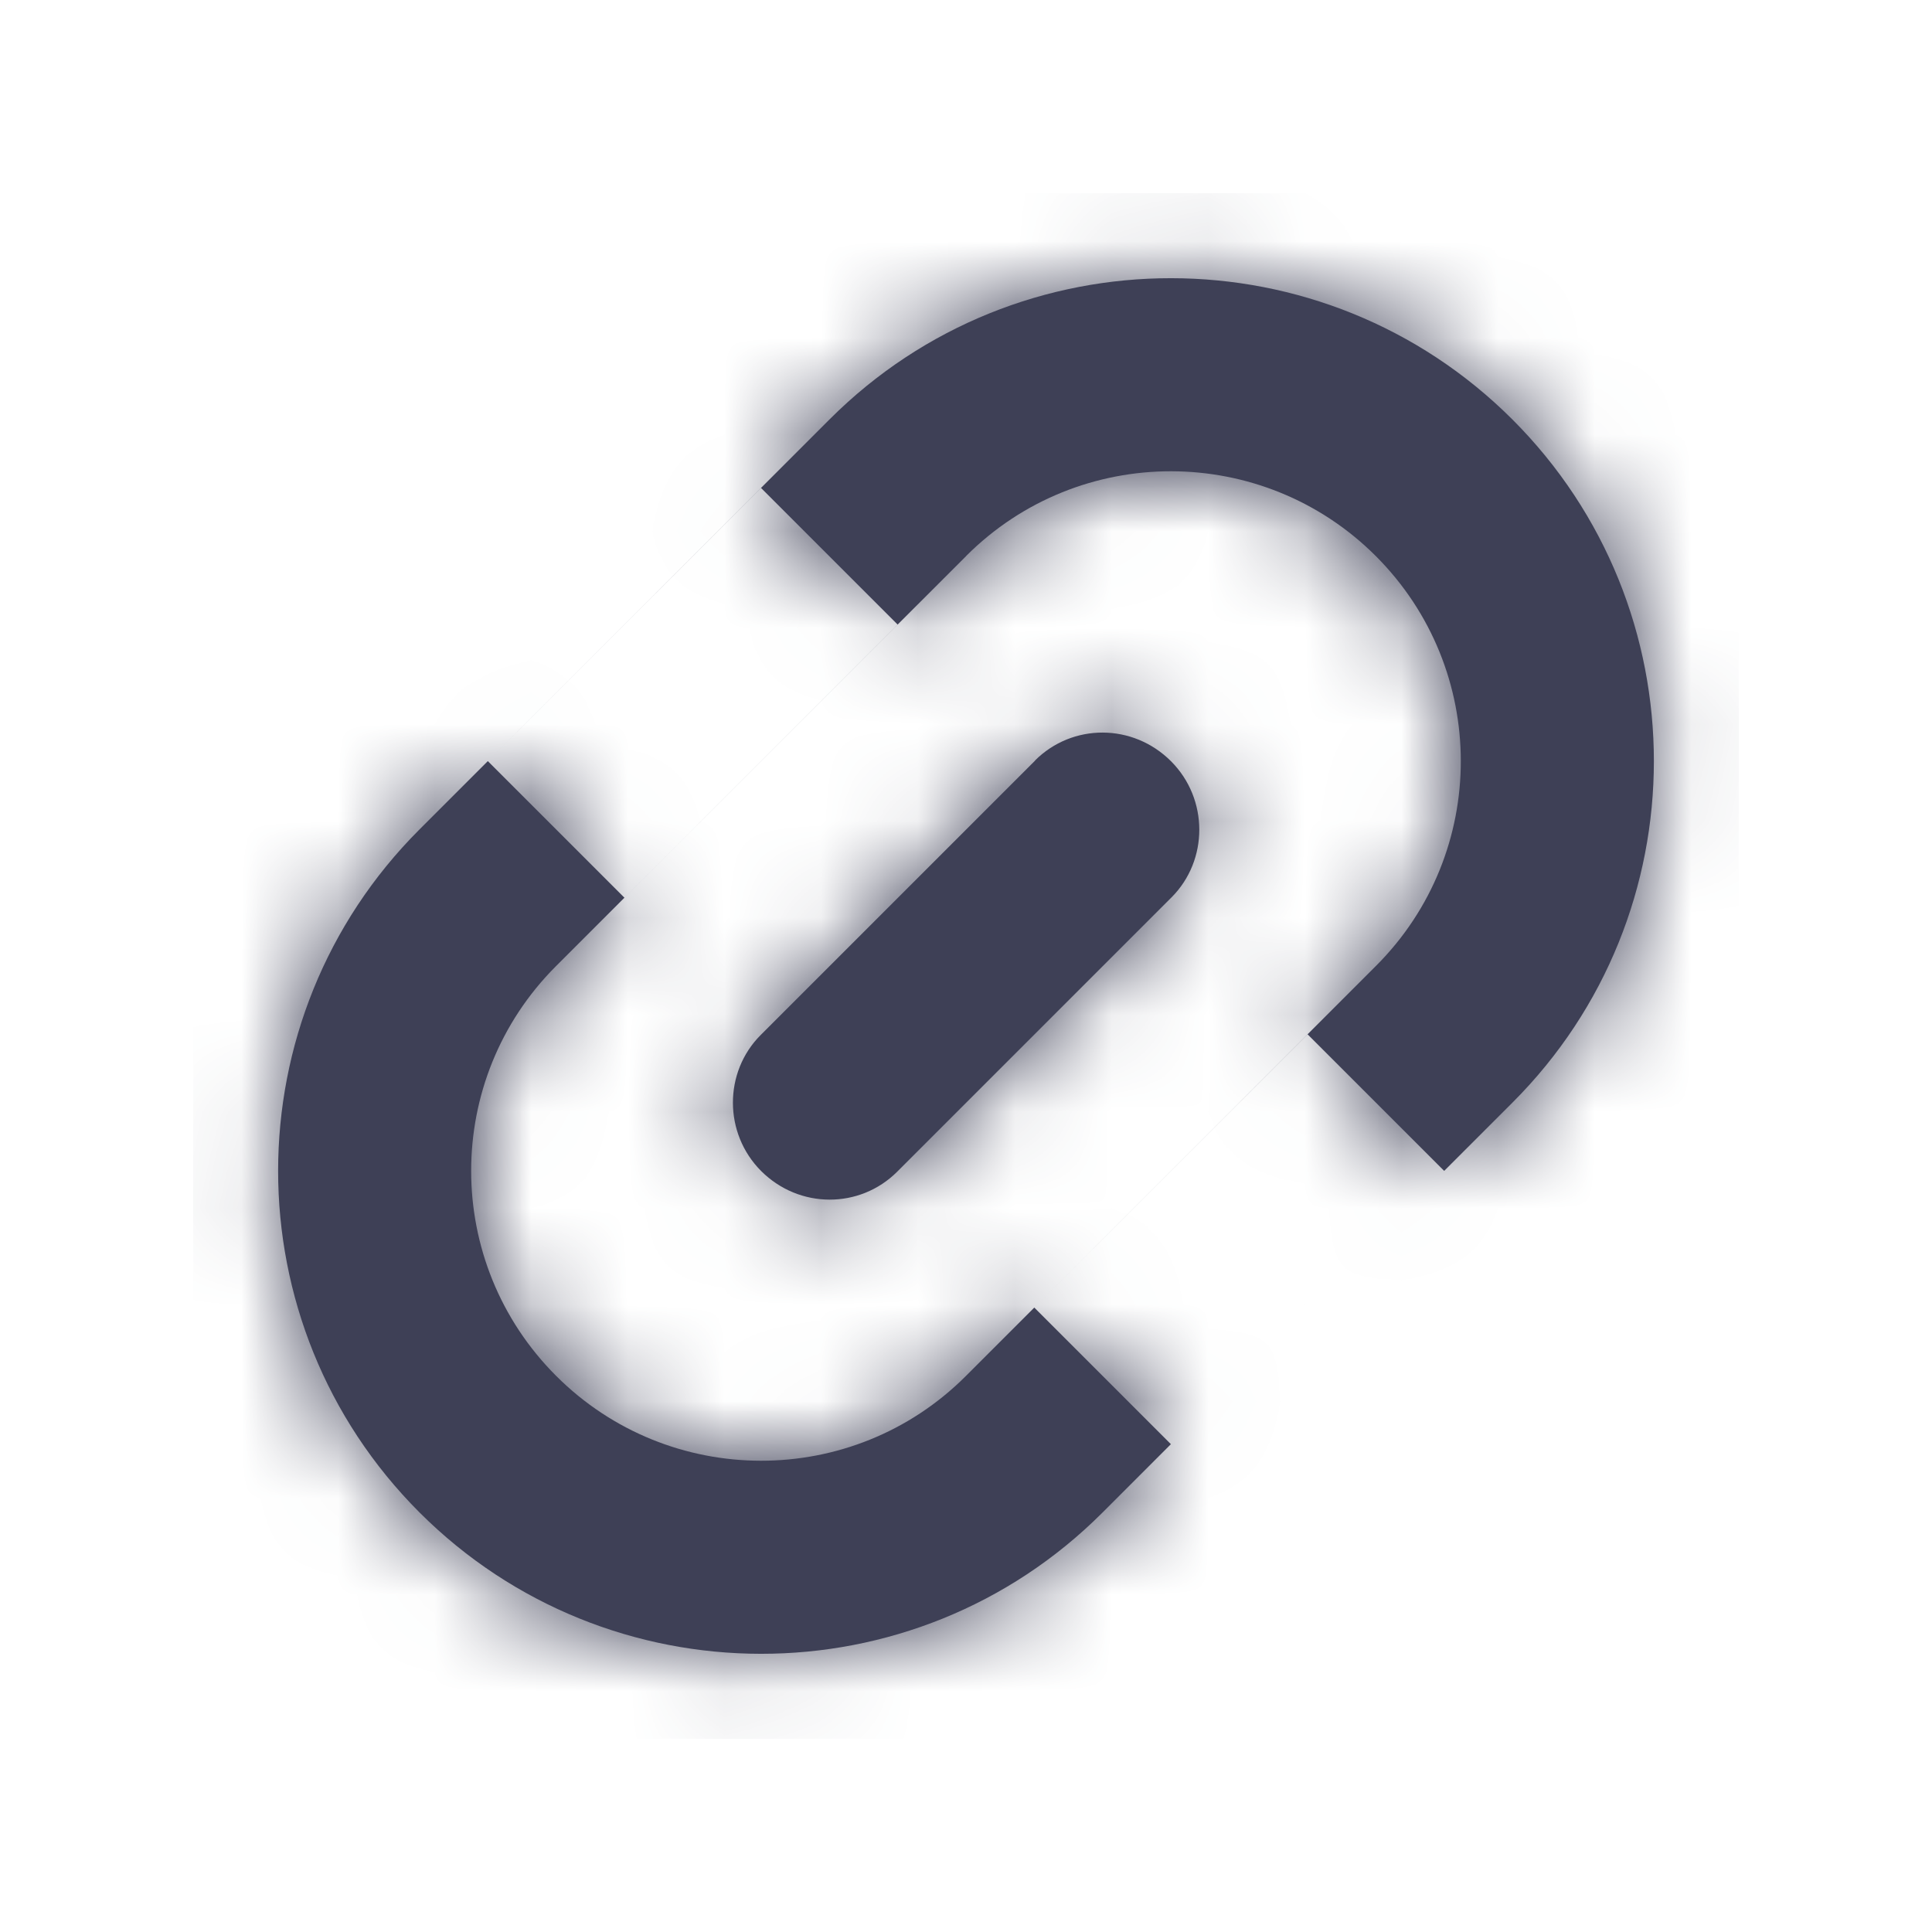 <svg width="20" height="20" fill="none" xmlns="http://www.w3.org/2000/svg"><path fill-rule="evenodd" clip-rule="evenodd" d="M8.588 4.341c1.951-1.951 5.12-1.946 7.069.002 1.953 1.953 1.95 5.121.002 7.069l-4.247 4.247c-1.951 1.951-5.12 1.946-7.069-.002-1.953-1.953-1.95-5.121-.002-7.069l4.247-4.247zm1.414 1.415L5.755 10.002c-1.171 1.171-1.17 3.069.002 4.241 1.169 1.169 3.07 1.173 4.241.002l4.247-4.247c1.171-1.171 1.169-3.069-.002-4.241-1.169-1.169-3.07-1.173-4.241-.002zm-2.123-.705L5.05 7.879l1.414 1.414 2.828-2.828-1.414-1.414zm5.657 5.657l-2.829 2.828 1.414 1.414 2.829-2.829-1.414-1.414zm-2.822-2.835c.387-.387 1.014-.387 1.408.007.391.391.388 1.026.007 1.408l-2.841 2.841c-.387.387-1.014.387-1.408-.006-.391-.391-.388-1.026-.006-1.408l2.841-2.841z" fill="#3E4056"/><mask id="a" maskUnits="userSpaceOnUse" x="0" y="0" width="20" height="20"><path fill-rule="evenodd" clip-rule="evenodd" d="M8.588 4.341c1.951-1.951 5.12-1.946 7.069.002 1.953 1.953 1.95 5.121.002 7.069l-4.247 4.247c-1.951 1.951-5.12 1.946-7.069-.002-1.953-1.953-1.95-5.121-.002-7.069l4.247-4.247zm1.414 1.415L5.755 10.002c-1.171 1.171-1.17 3.069.002 4.241 1.169 1.169 3.07 1.173 4.241.002l4.247-4.247c1.171-1.171 1.169-3.069-.002-4.241-1.169-1.169-3.07-1.173-4.241-.002zm-2.123-.705L5.05 7.879l1.414 1.414 2.828-2.828-1.414-1.414zm5.657 5.657l-2.829 2.828 1.414 1.414 2.829-2.829-1.414-1.414zm-2.822-2.835c.387-.387 1.014-.387 1.408.007.391.391.388 1.026.007 1.408l-2.841 2.841c-.387.387-1.014.387-1.408-.006-.391-.391-.388-1.026-.006-1.408l2.841-2.841z" fill="#fff"/></mask><g mask="url(#a)"><path fill="#3E4056" d="M2 2h16v16H2z"/></g></svg>